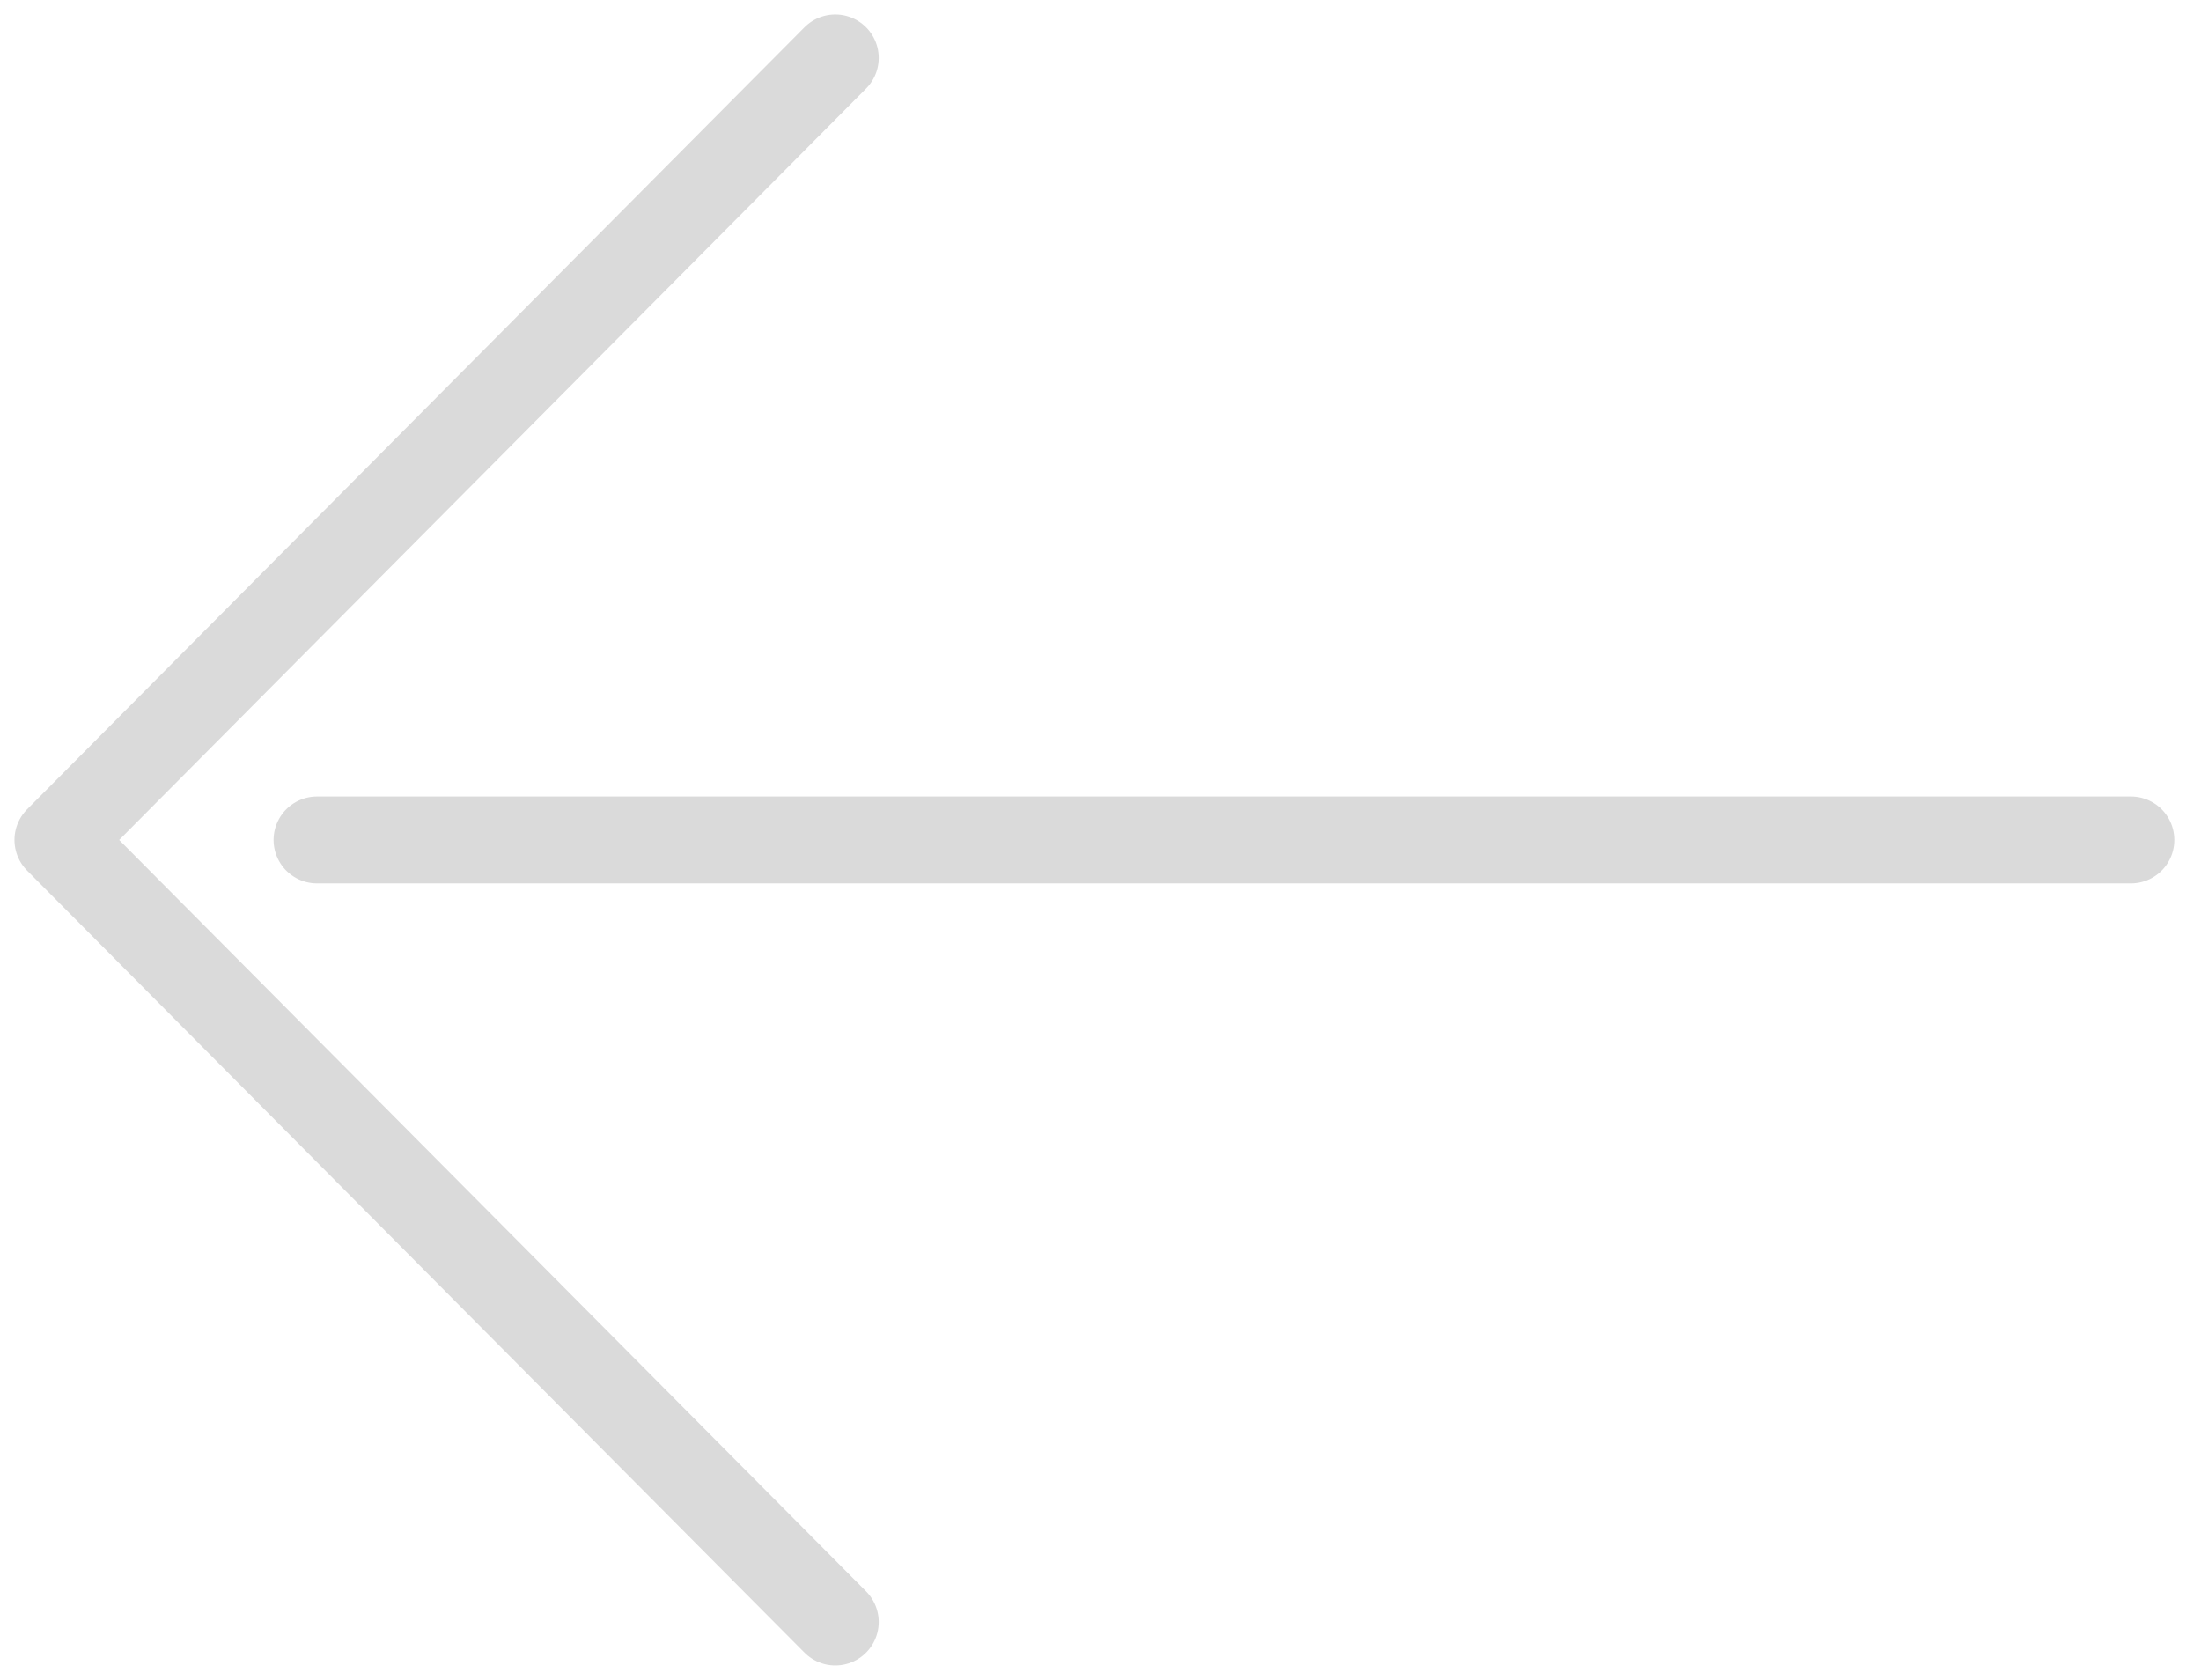 <svg width="76" height="58" viewBox="0 0 76 58" fill="none" xmlns="http://www.w3.org/2000/svg">
<path d="M10.947 29L73.579 29M28.842 2L2 29L28.842 56" stroke="#DADADA" stroke-width="3" stroke-linecap="round" stroke-linejoin="round"/>
</svg>
